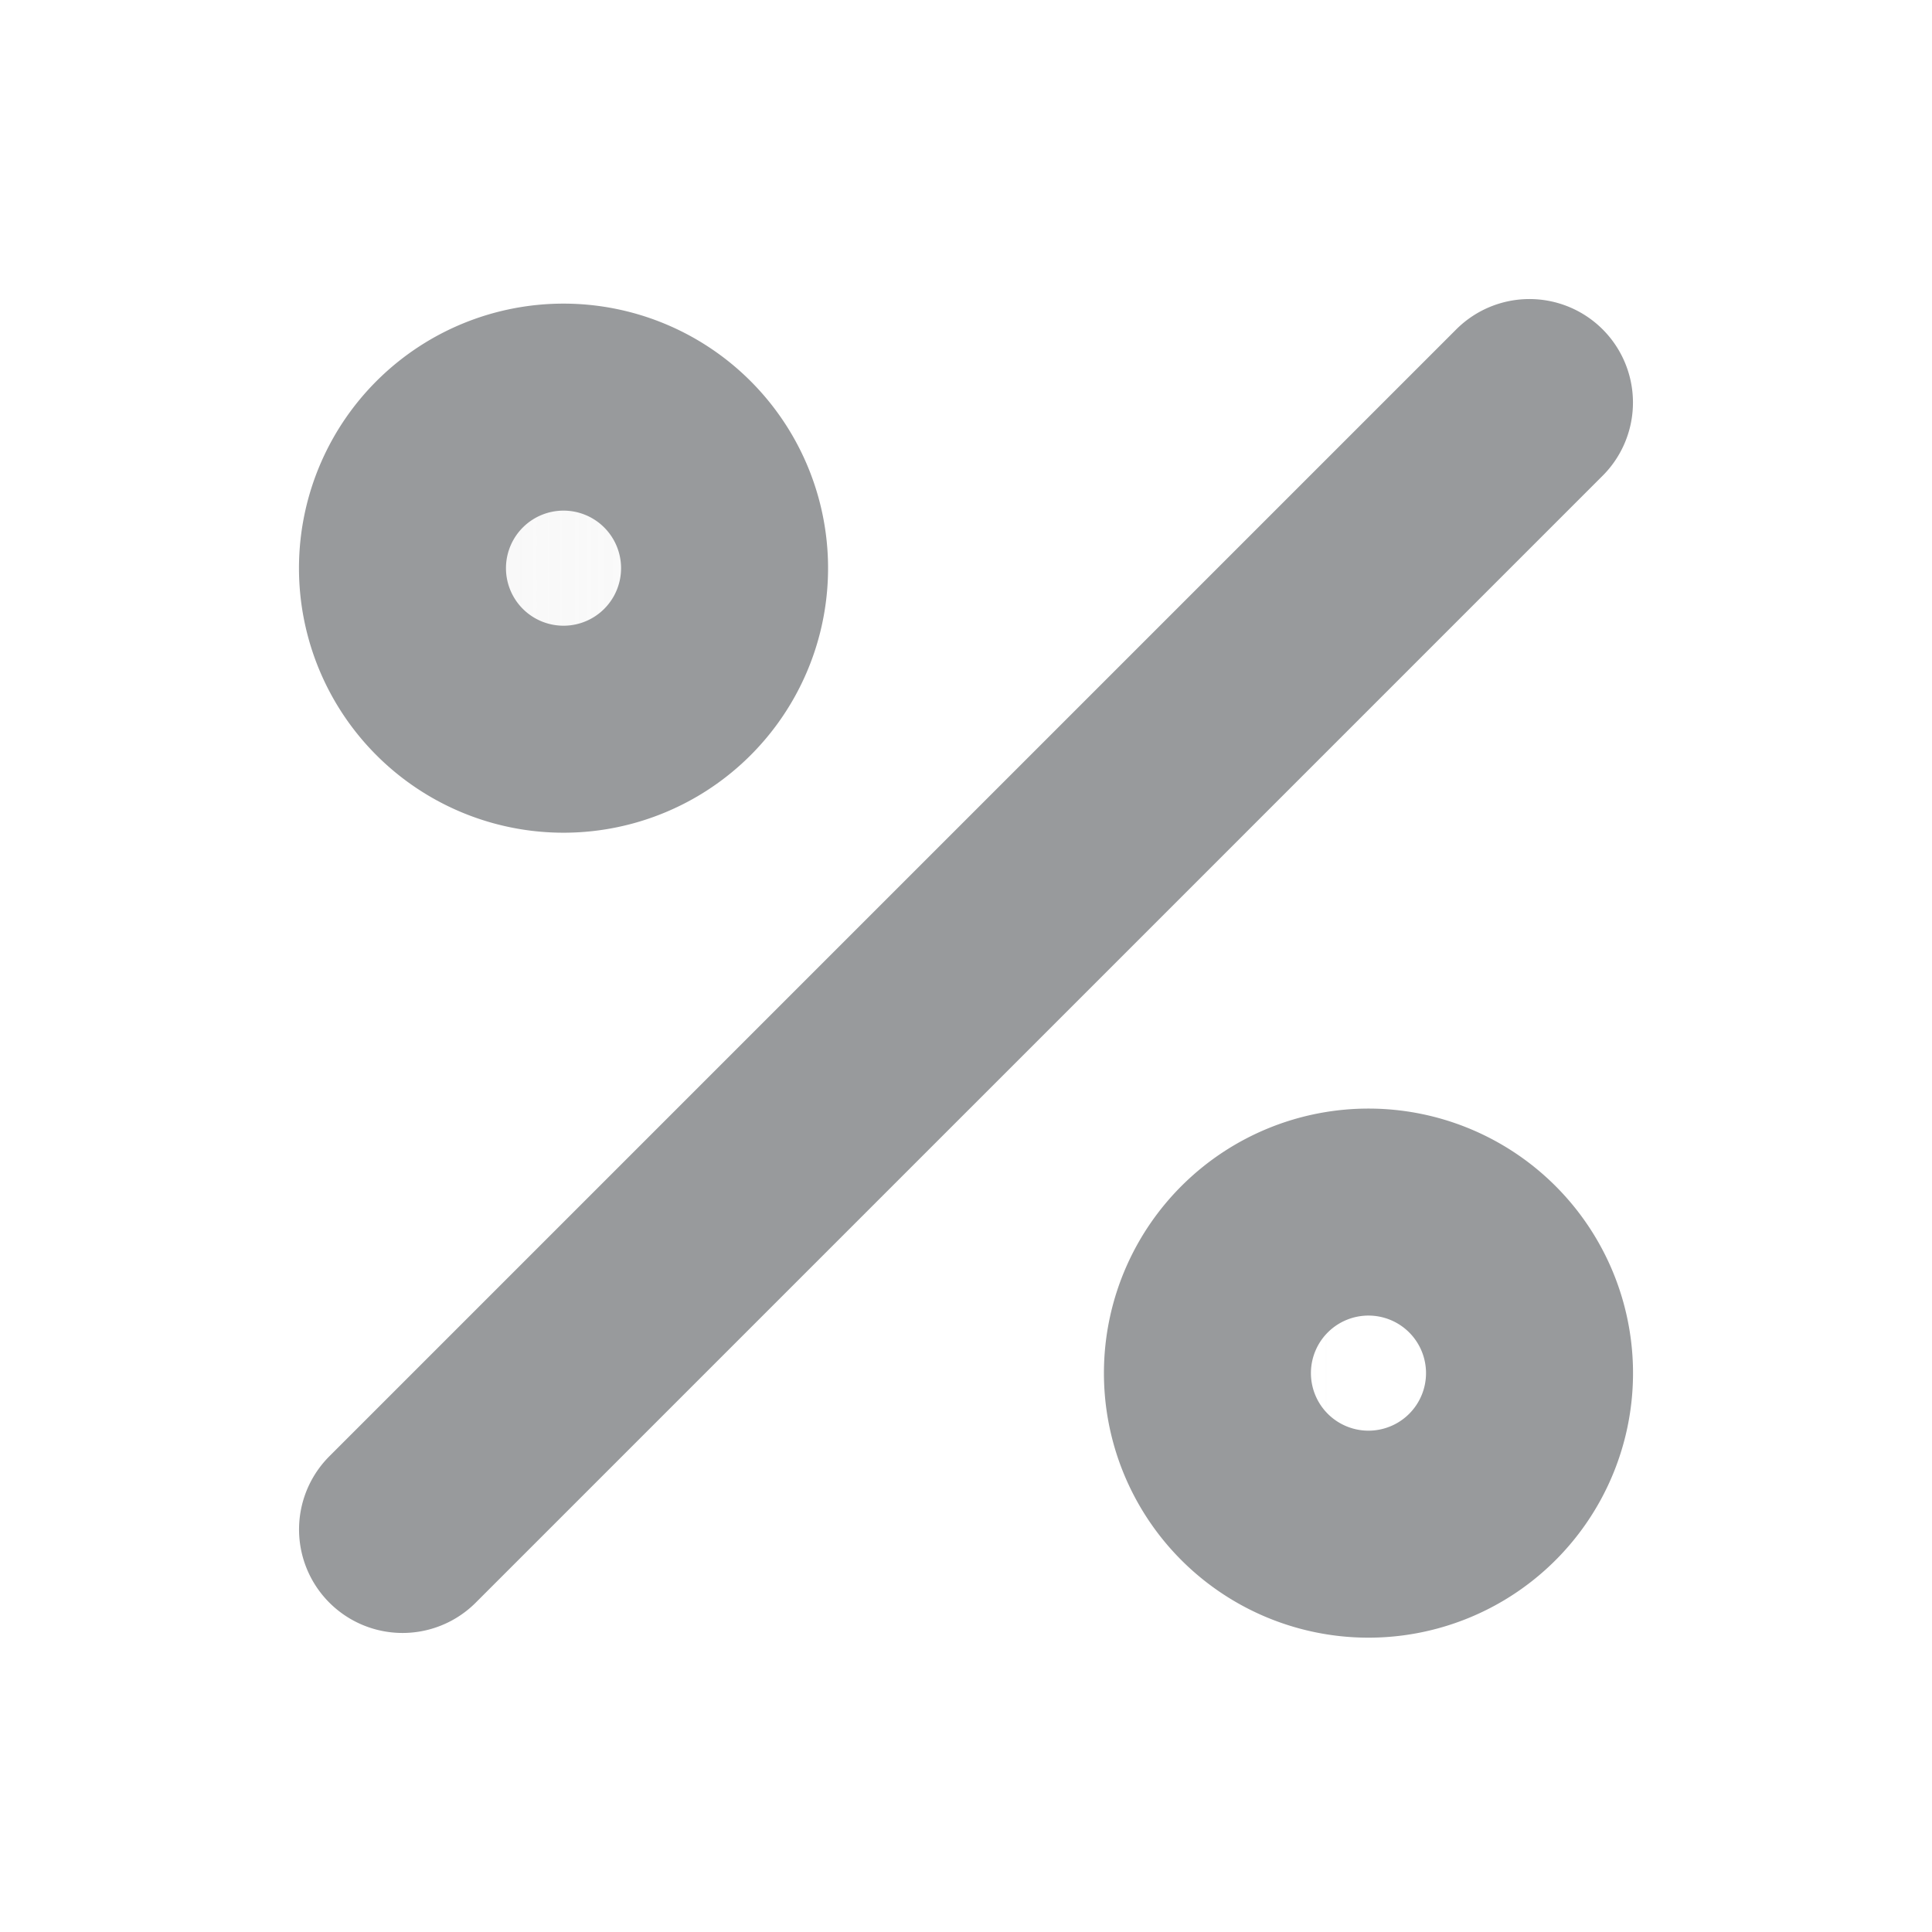 <svg xmlns="http://www.w3.org/2000/svg" width="14" height="14" fill="none" viewBox="0 0 14 14">
  <g opacity=".3">
    <path fill="url(#a)" d="M4.083 5.25a1.167 1.167 0 1 0 0-2.333 1.167 1.167 0 0 0 0 2.333Z"/>
    <path fill="url(#b)" d="M9.917 11.083a1.167 1.167 0 1 0 0-2.333 1.167 1.167 0 0 0 0 2.333Z"/>
  </g>
  <path stroke="#989A9C" stroke-linecap="round" stroke-linejoin="round" stroke-width="1.5" d="m11.083 2.917-8.166 8.166m2.333-7a1.167 1.167 0 1 1-2.333 0 1.167 1.167 0 0 1 2.333 0Zm5.833 5.833a1.167 1.167 0 1 1-2.333 0 1.167 1.167 0 0 1 2.333 0Z"/>
  <defs>
    <linearGradient id="a" x1="2.713" x2="11.287" y1="7" y2="7" gradientUnits="userSpaceOnUse">
      <stop stop-color="#E7E7E7"/>
      <stop offset=".823" stop-color="#E7E7E7" stop-opacity="0"/>
      <stop offset="1" stop-color="#E7E7E7" stop-opacity="0"/>
    </linearGradient>
    <linearGradient id="b" x1="2.713" x2="11.287" y1="7" y2="7" gradientUnits="userSpaceOnUse">
      <stop stop-color="#E7E7E7"/>
      <stop offset=".823" stop-color="#E7E7E7" stop-opacity="0"/>
      <stop offset="1" stop-color="#E7E7E7" stop-opacity="0"/>
    </linearGradient>
  </defs>
</svg>

